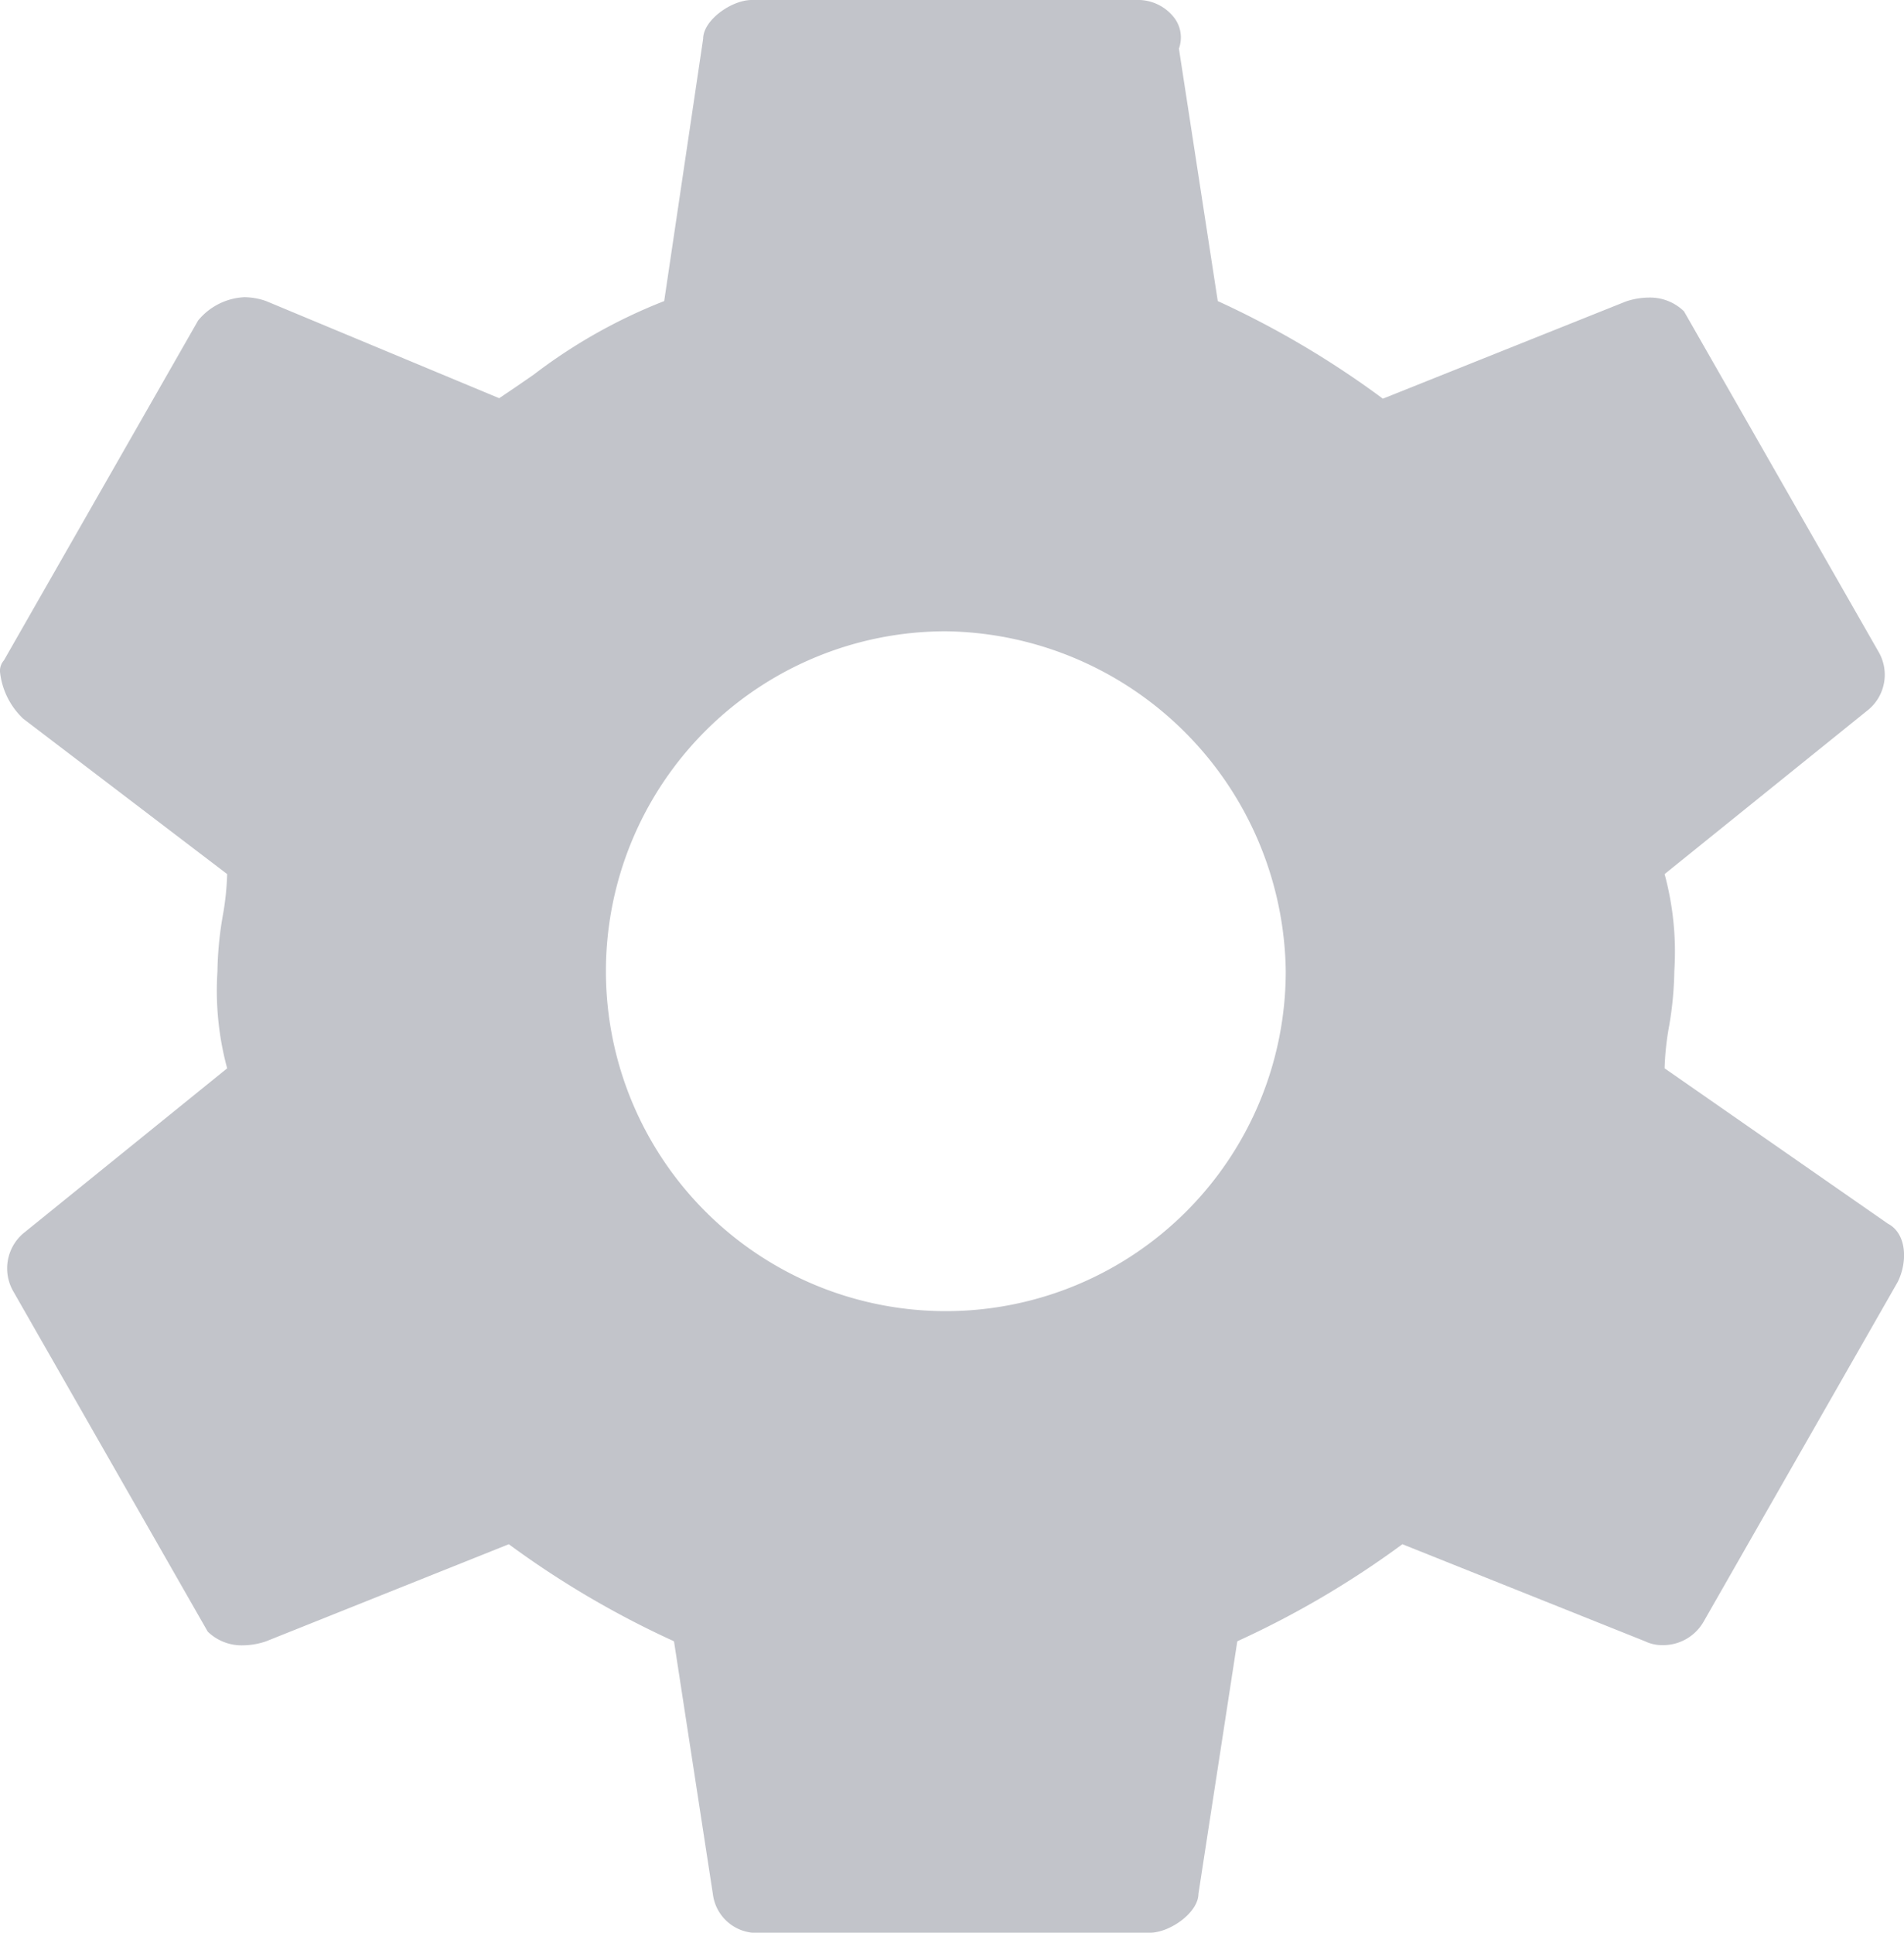 <svg xmlns="http://www.w3.org/2000/svg" width="19.605" height="19.9" viewBox="0 0 19.605 19.9">
  <path id="Settings" d="M11.84,19.9h-4a.456.456,0,0,1-.5-.4l-.4-2.6-.016-.008A9.553,9.553,0,0,1,5.239,15.9l-2.5,1a.758.758,0,0,1-.238.041.5.5,0,0,1-.362-.141l-2-3.5a.474.474,0,0,1,.1-.6l2.1-1.7a3.064,3.064,0,0,1-.1-1,3.582,3.582,0,0,1,.055-.572A2.826,2.826,0,0,0,2.339,9L.239,7.4A.777.777,0,0,1,0,6.918.162.162,0,0,1,.04,6.8l2-3.5a.656.656,0,0,1,.478-.24A.7.7,0,0,1,2.74,3.1l2.4,1c.122-.082.241-.163.356-.243A5.51,5.51,0,0,1,6.839,3.1L7.24.4c0-.193.293-.4.5-.4h4a.473.473,0,0,1,.354.187A.335.335,0,0,1,12.139.5l.4,2.6.011.005a9.473,9.473,0,0,1,1.689,1l2.5-1a.754.754,0,0,1,.238-.041.5.5,0,0,1,.363.142l2,3.5a.469.469,0,0,1-.1.6L17.14,9a3.064,3.064,0,0,1,.1,1,3.581,3.581,0,0,1-.055.573A2.818,2.818,0,0,0,17.14,11l2.3,1.6c.191.1.206.387.1.6l-2,3.5a.48.48,0,0,1-.423.239.4.4,0,0,1-.177-.039l-2.5-1a9.554,9.554,0,0,1-1.684.992l-.016.008-.4,2.6C12.339,19.693,12.046,19.9,11.84,19.9ZM9.739,6.5a3.5,3.5,0,1,0,3.5,3.5A3.547,3.547,0,0,0,9.739,6.5Z" transform="translate(0)" fill="#c2c4ca"/>
</svg>
